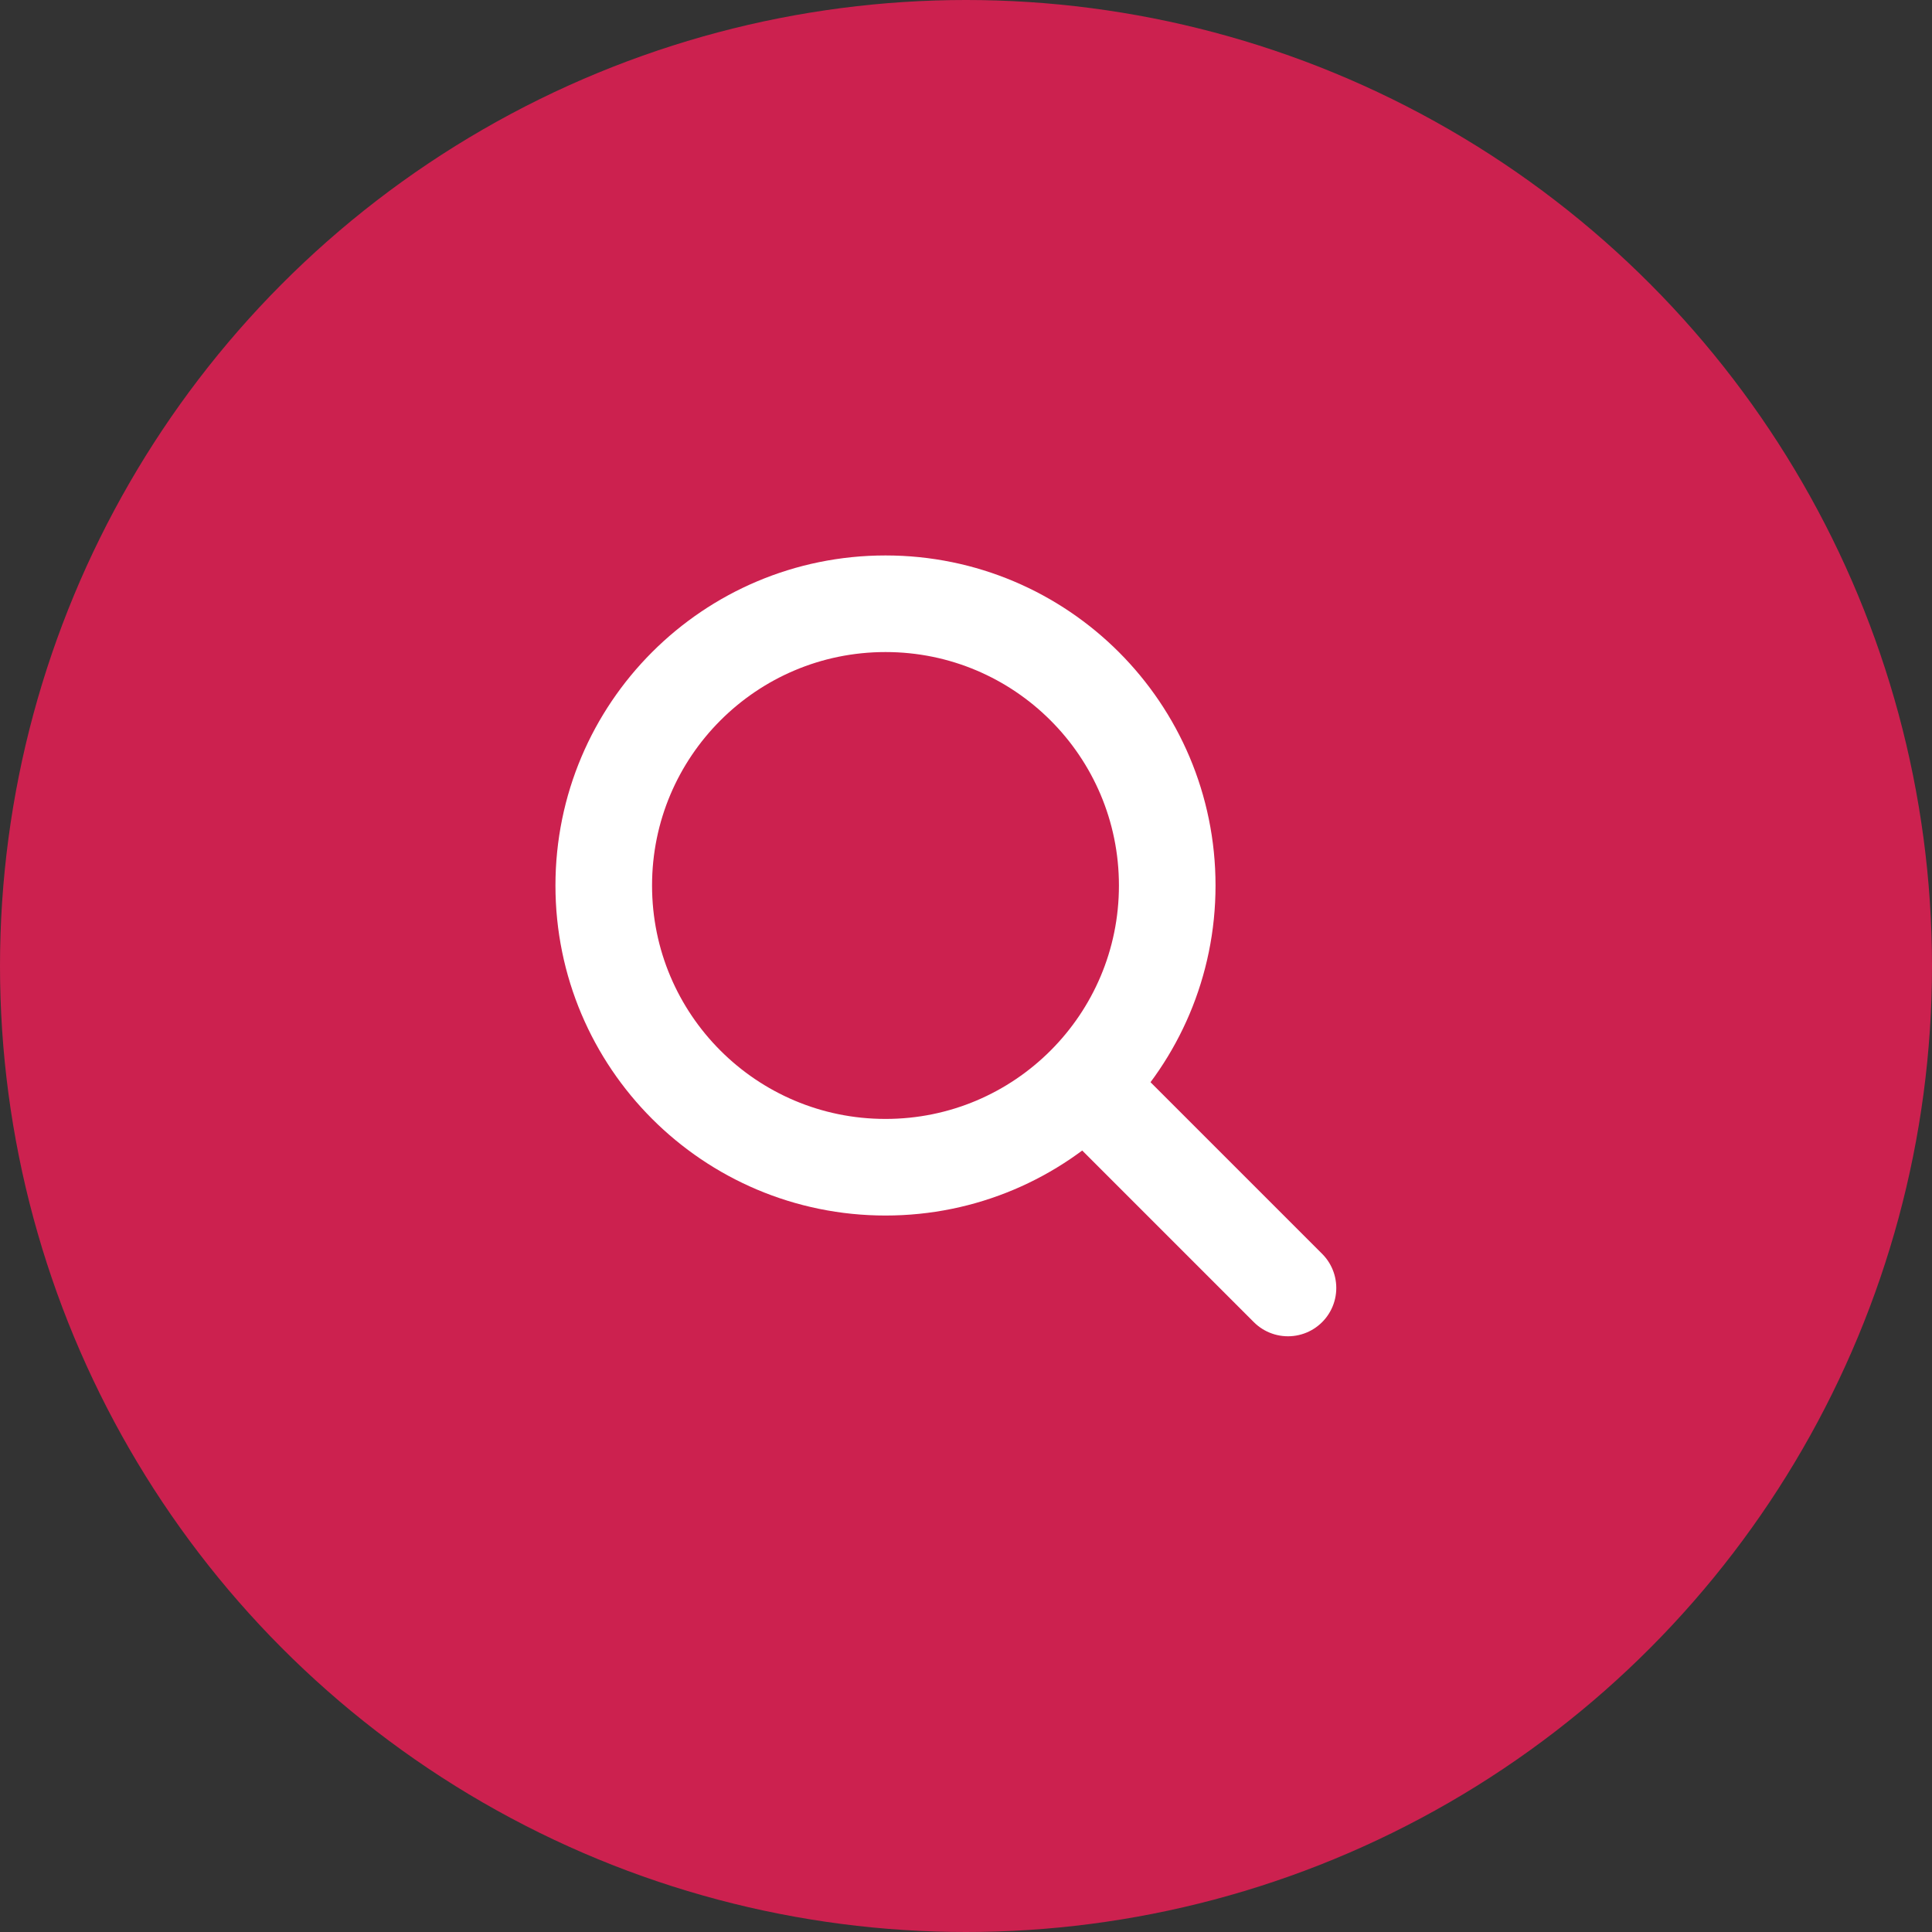 <svg width="32" height="32" viewBox="0 0 32 32" fill="none" xmlns="http://www.w3.org/2000/svg">
<rect x="0" y="0" width="32" height="32" fill="#333333" stroke="none"/>
<circle cx="16" cy="16" r="16" fill="#CC214F"/>
<path fill-rule="evenodd" clip-rule="evenodd" d="M14.667 19.333C17.244 19.333 19.333 17.244 19.333 14.667C19.333 12.089 17.244 10 14.667 10C12.089 10 10 12.089 10 14.667C10 17.244 12.089 19.333 14.667 19.333Z" stroke="white" stroke-width="1.6" stroke-linecap="round"/>
<path d="M21.333 21.333L18 18" stroke="white" stroke-width="1.6" stroke-linecap="round"/>
</svg>
